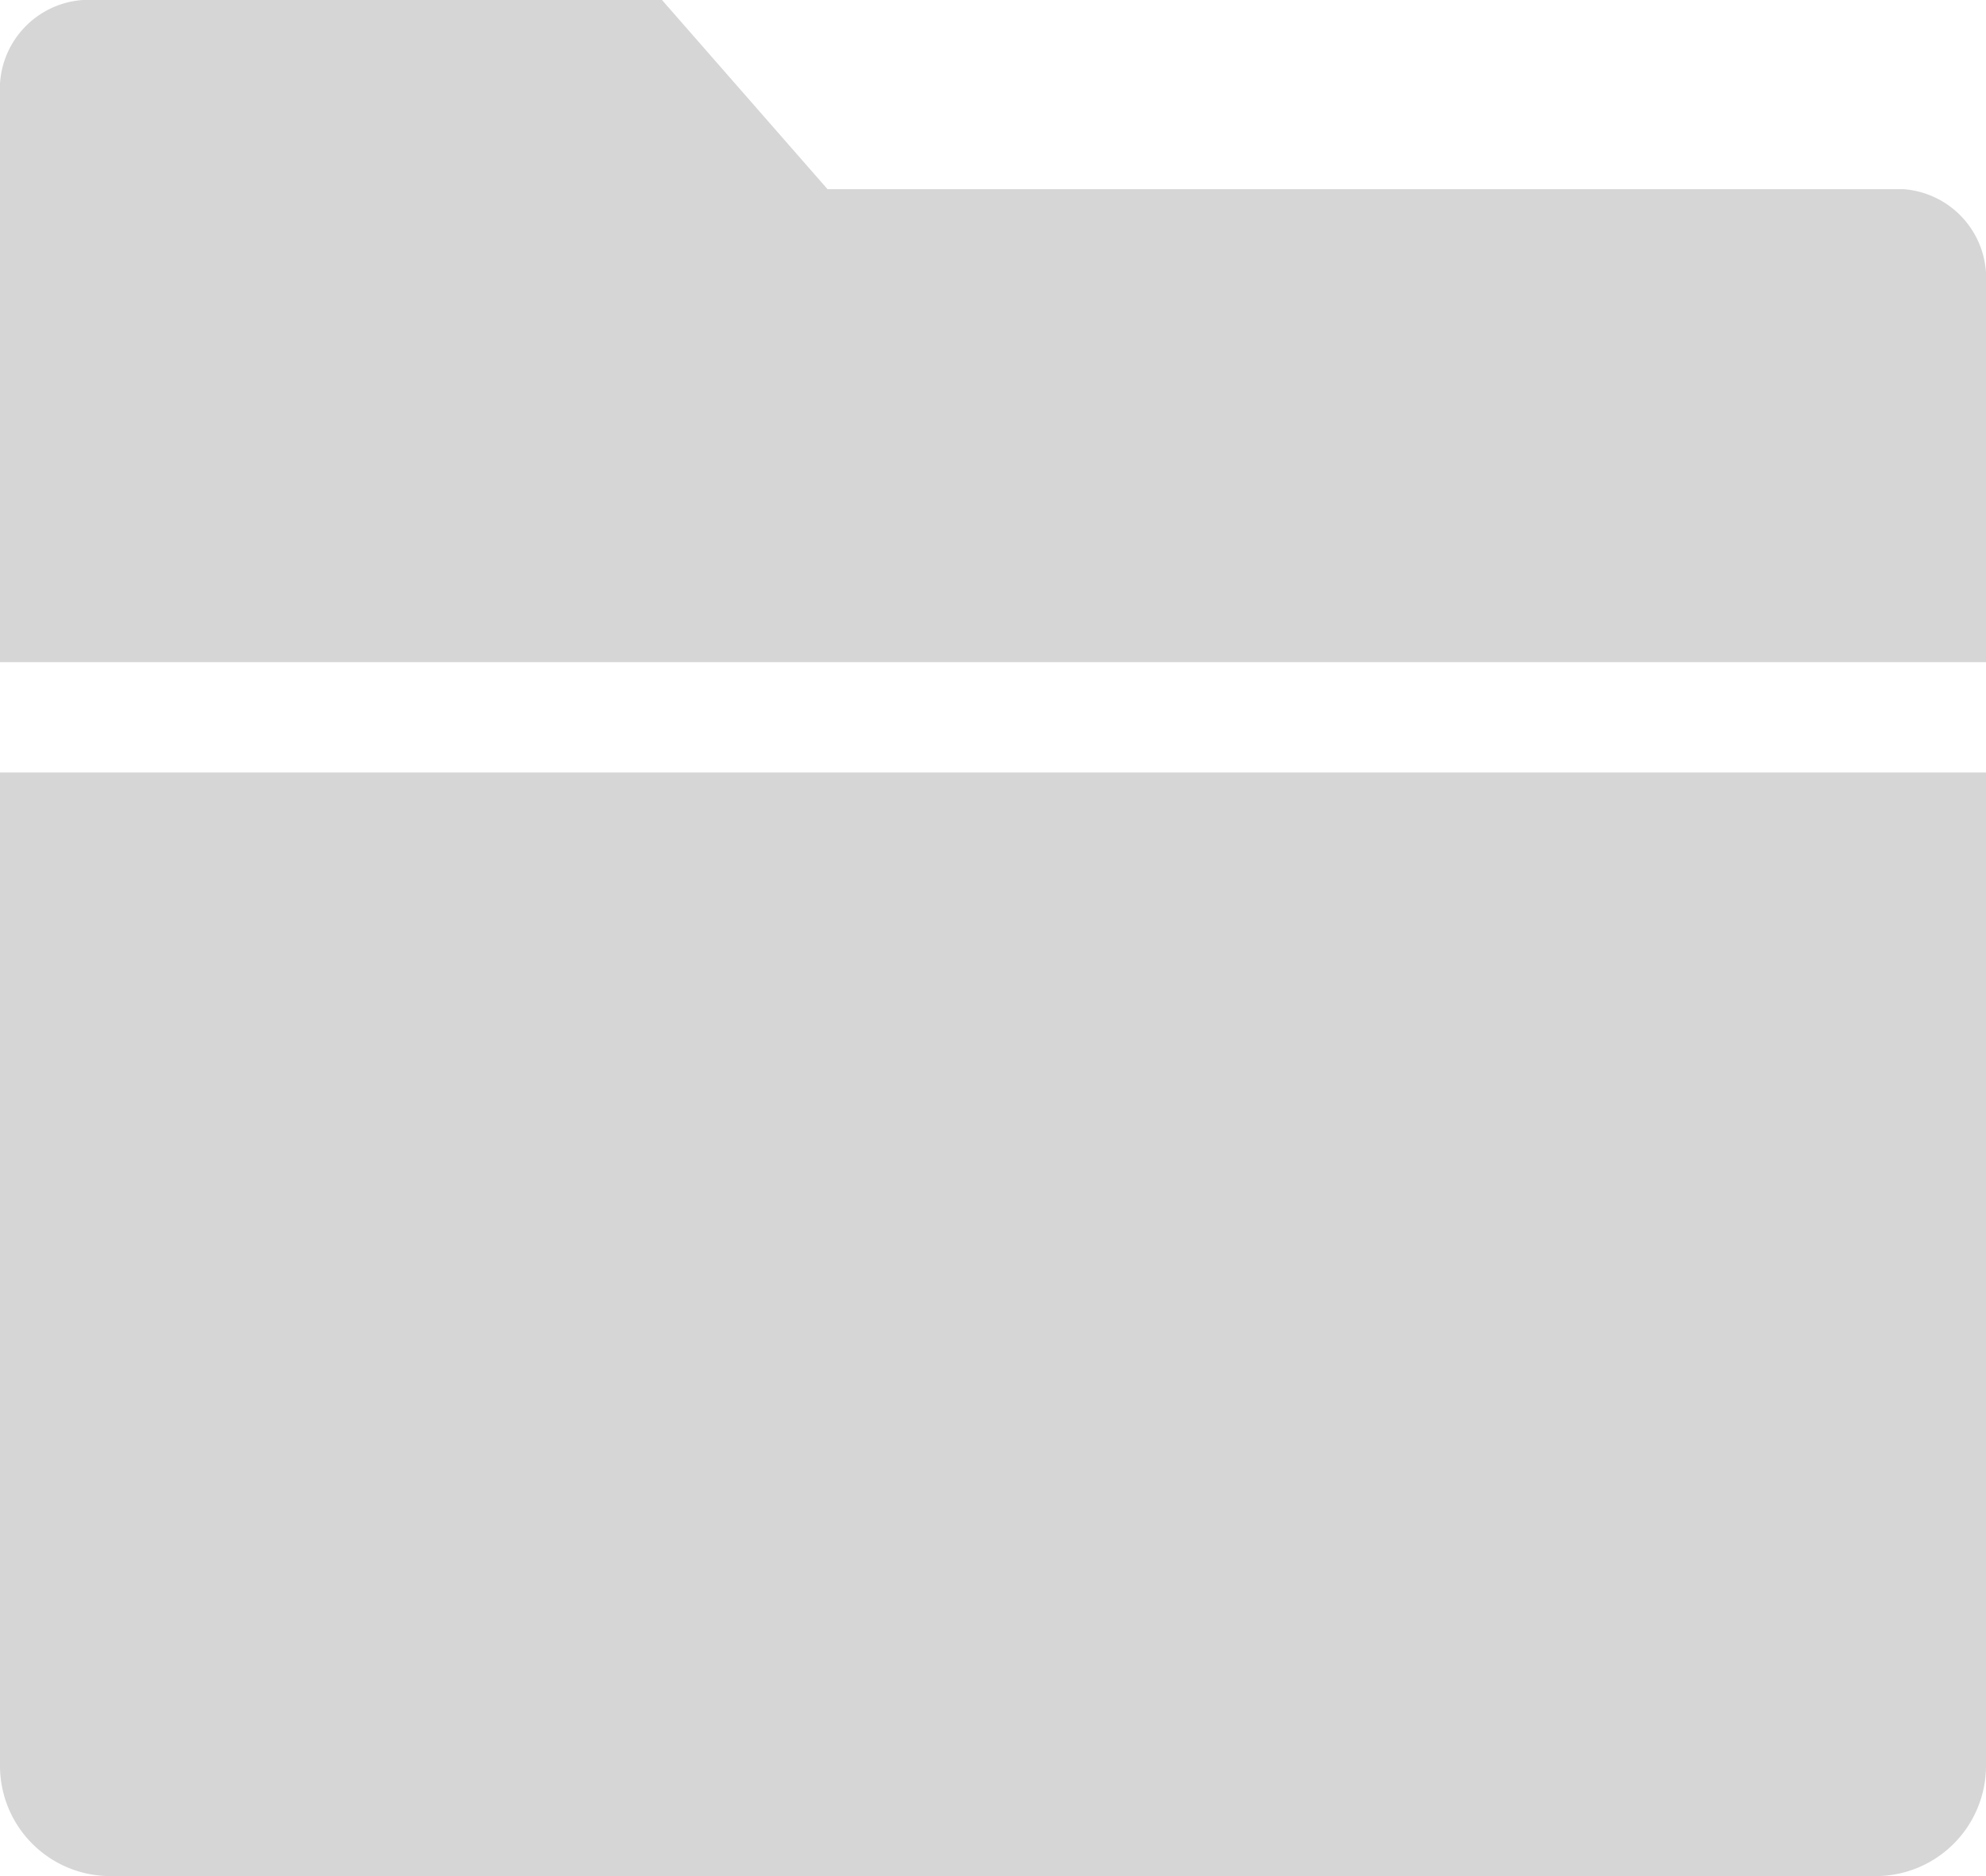 <svg xmlns="http://www.w3.org/2000/svg" width="18" height="17" viewBox="0 0 18 17">
  <g id="그룹_178298" data-name="그룹 178298" transform="translate(-352 -144)">
    <path id="사각형_107" data-name="사각형 107" d="M0,0H18a0,0,0,0,1,0,0V9a1,1,0,0,1-1,1H1A1,1,0,0,1,0,9V0A0,0,0,0,1,0,0Z" transform="translate(352 151)" fill="#d6d6d6"/>
    <path id="패스_38" data-name="패스 38" d="M-5424,428h-18v-5.143a.809.809,0,0,1,.75-.857h5.25l1.5,1.714h9.75a.809.809,0,0,1,.75.857Z" transform="translate(5794 -278)" fill="#d6d6d6"/>
  </g>
</svg>
